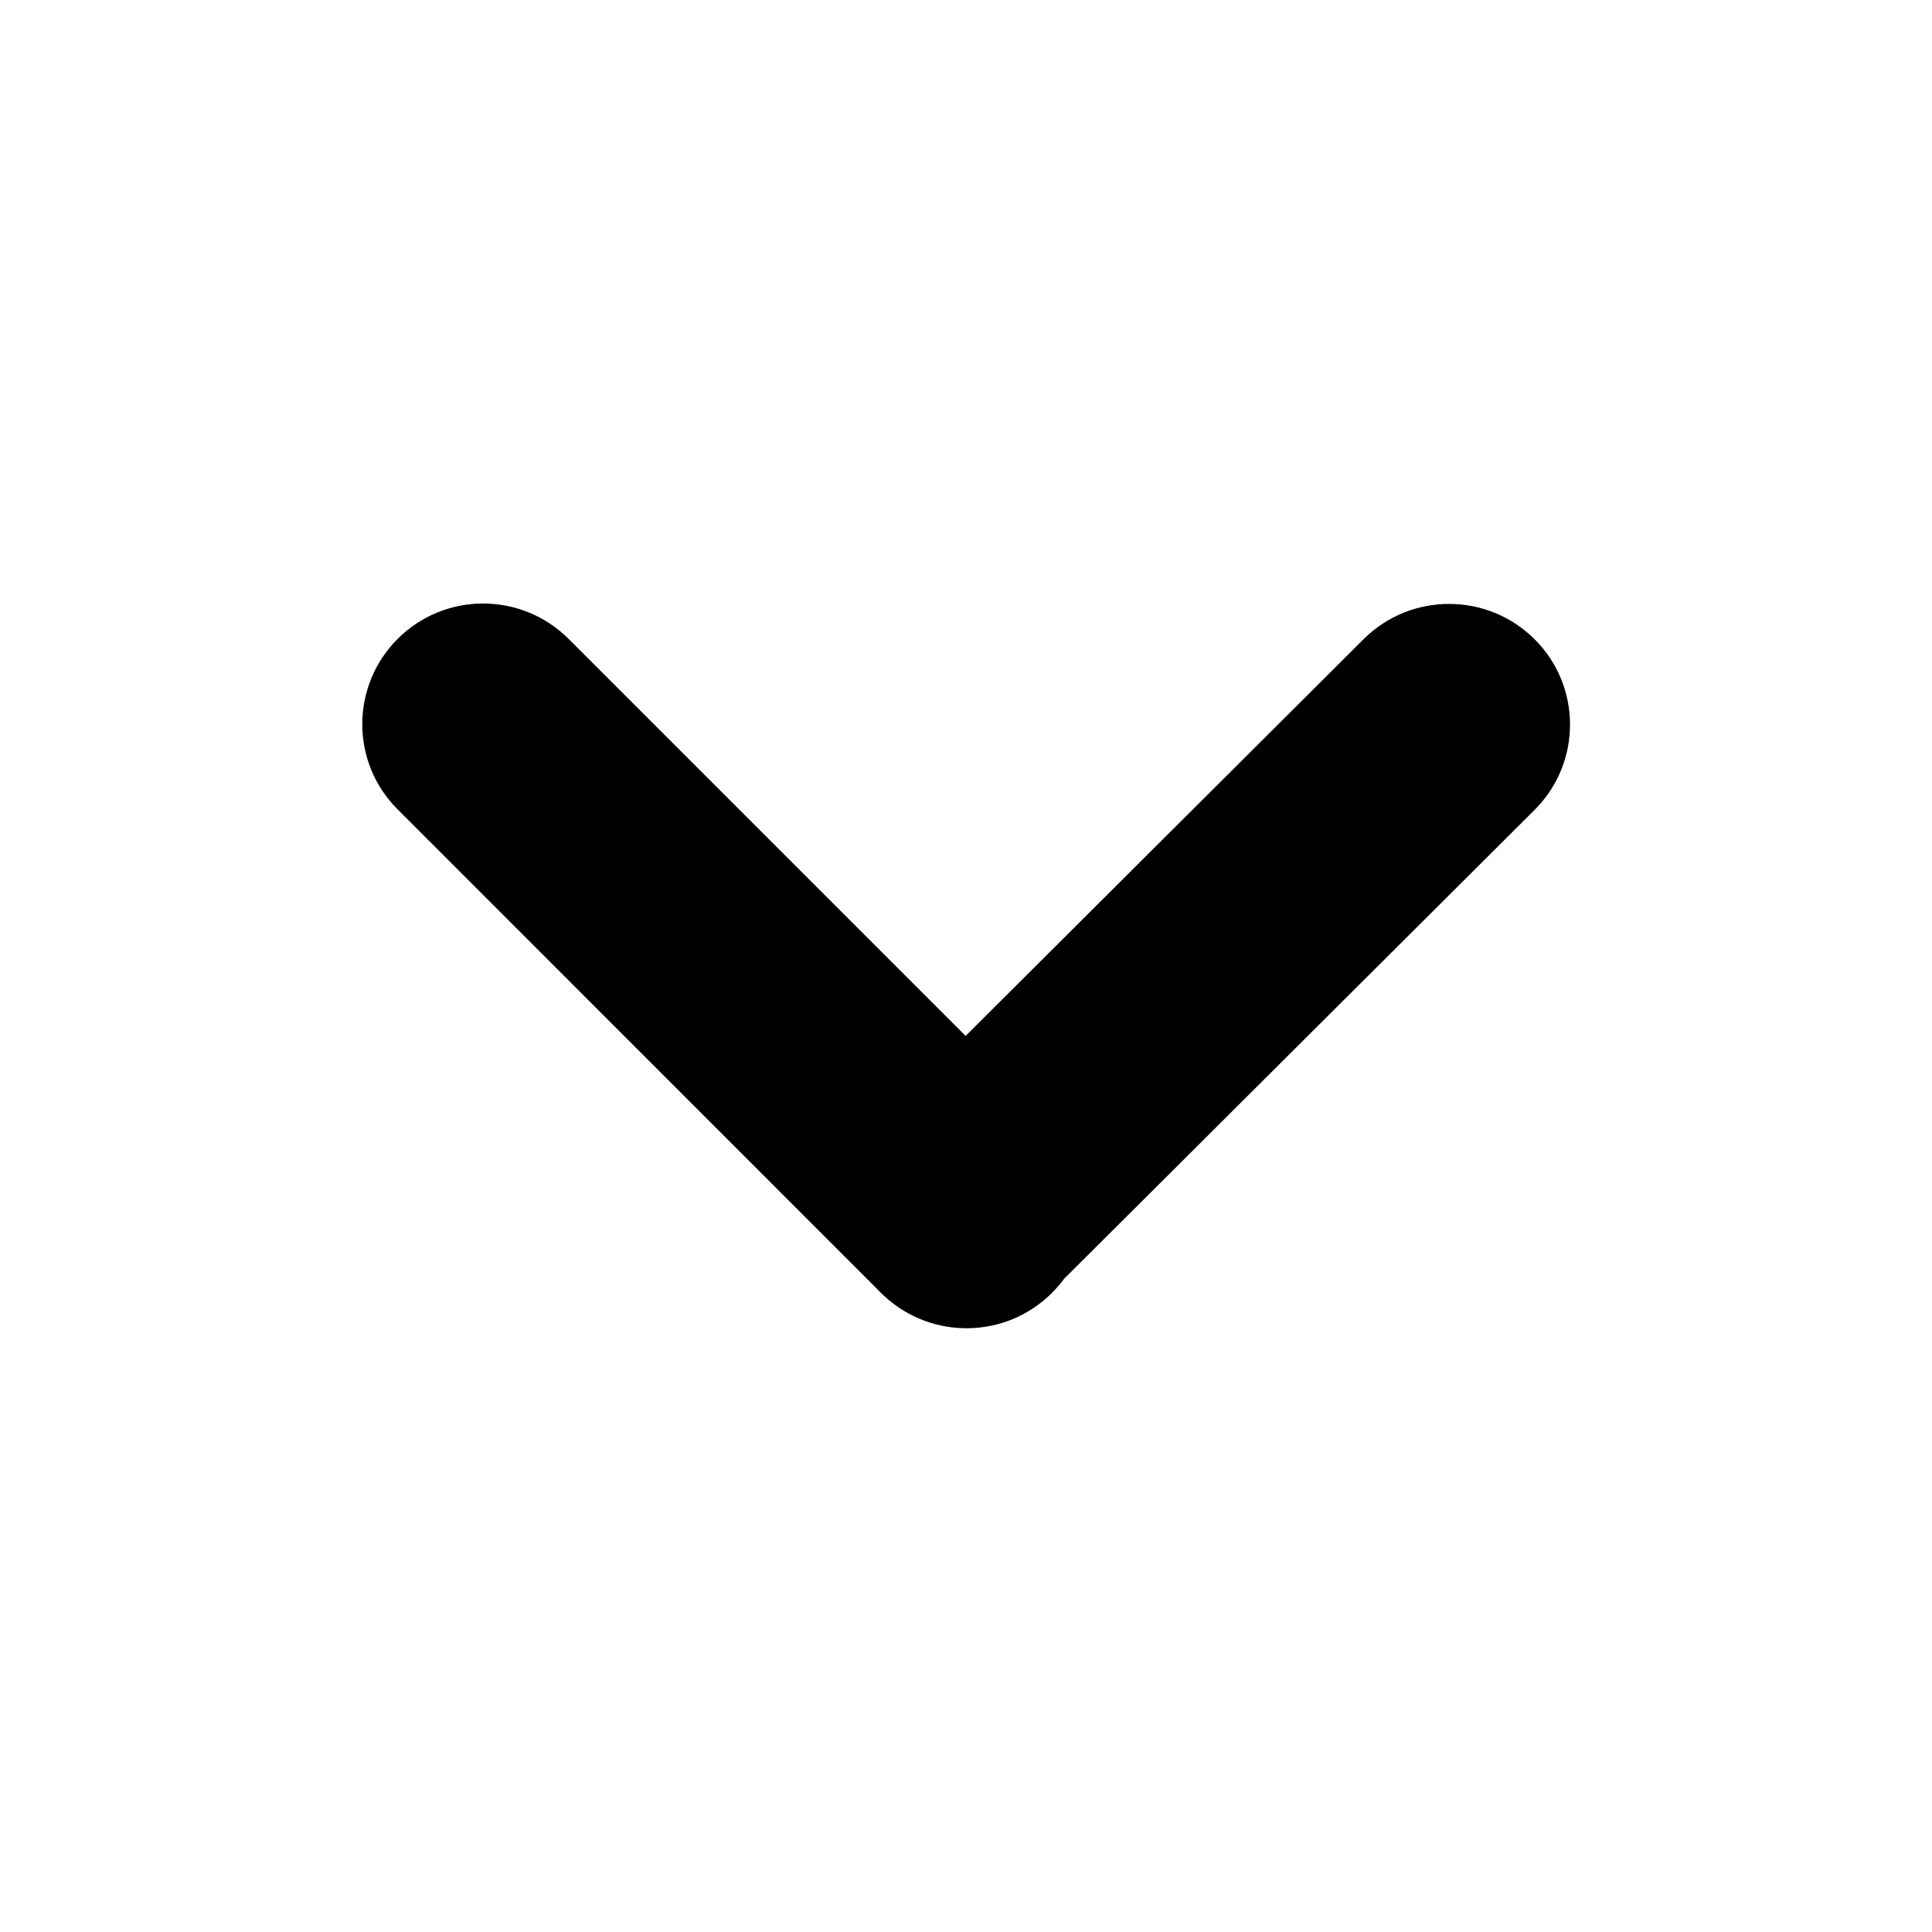 <svg width="16" height="16" viewBox="0 0 16 16" fill="none" xmlns="http://www.w3.org/2000/svg"><path fill-rule="evenodd" clip-rule="evenodd" d="M7.323 10.733C7.311 10.722 7.299 10.711 7.287 10.699C7.279 10.691 7.271 10.682 7.263 10.674L3.293 6.703C2.902 6.313 2.903 5.68 3.294 5.29C3.685 4.9 4.318 4.901 4.709 5.291L7.997 8.579L11.293 5.293C11.684 4.904 12.318 4.904 12.709 5.294C13.1 5.684 13.1 6.317 12.709 6.707L8.812 10.591C8.782 10.632 8.748 10.671 8.711 10.708C8.329 11.089 7.716 11.097 7.323 10.733Z" fill="#000001"/>
<zoom style="dark" value=":none|:#747487"/>
</svg>

